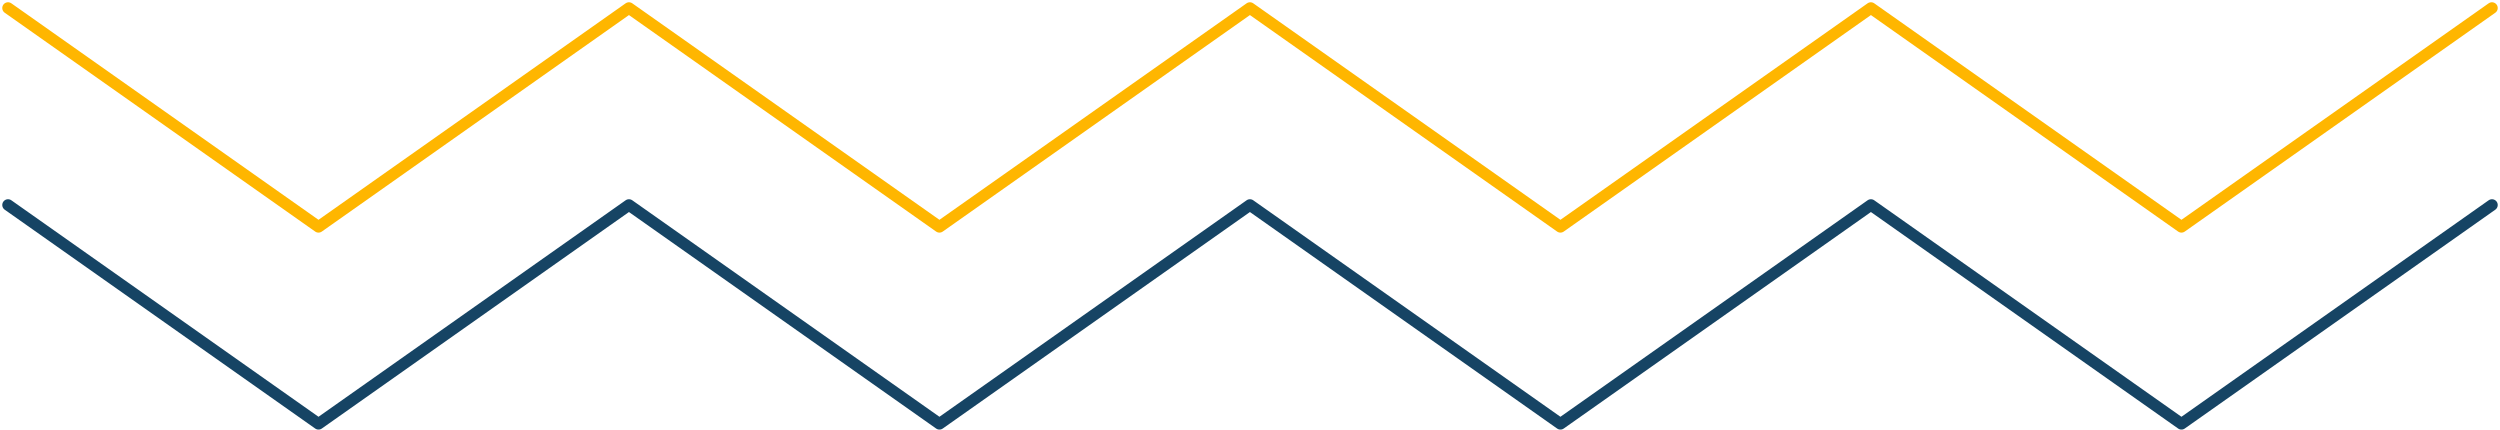 <svg xmlns="http://www.w3.org/2000/svg" width="651.18" height="111.899" viewBox="0 0 651.18 111.899">
  <g id="Grupo_95" data-name="Grupo 95" transform="translate(-647.417 -230.91)">
    <path id="Caminho_167" data-name="Caminho 167" d="M649.508,251l80.871,57,80.862-57,80.872,57,80.873-57,80.877,57,80.874-57,80.885,57,80.885-57" transform="translate(0 33.304)" fill="none" stroke="#164464" stroke-linecap="round" stroke-linejoin="round" stroke-width="3"/>
    <path id="Caminho_168" data-name="Caminho 168" d="M649.508,233l80.871,57,80.862-57,80.872,57,80.873-57,80.877,57,80.874-57,80.885,57,80.885-57" fill="none" stroke="#ffb600" stroke-linecap="round" stroke-linejoin="round" stroke-width="3"/>
  </g>
</svg>
